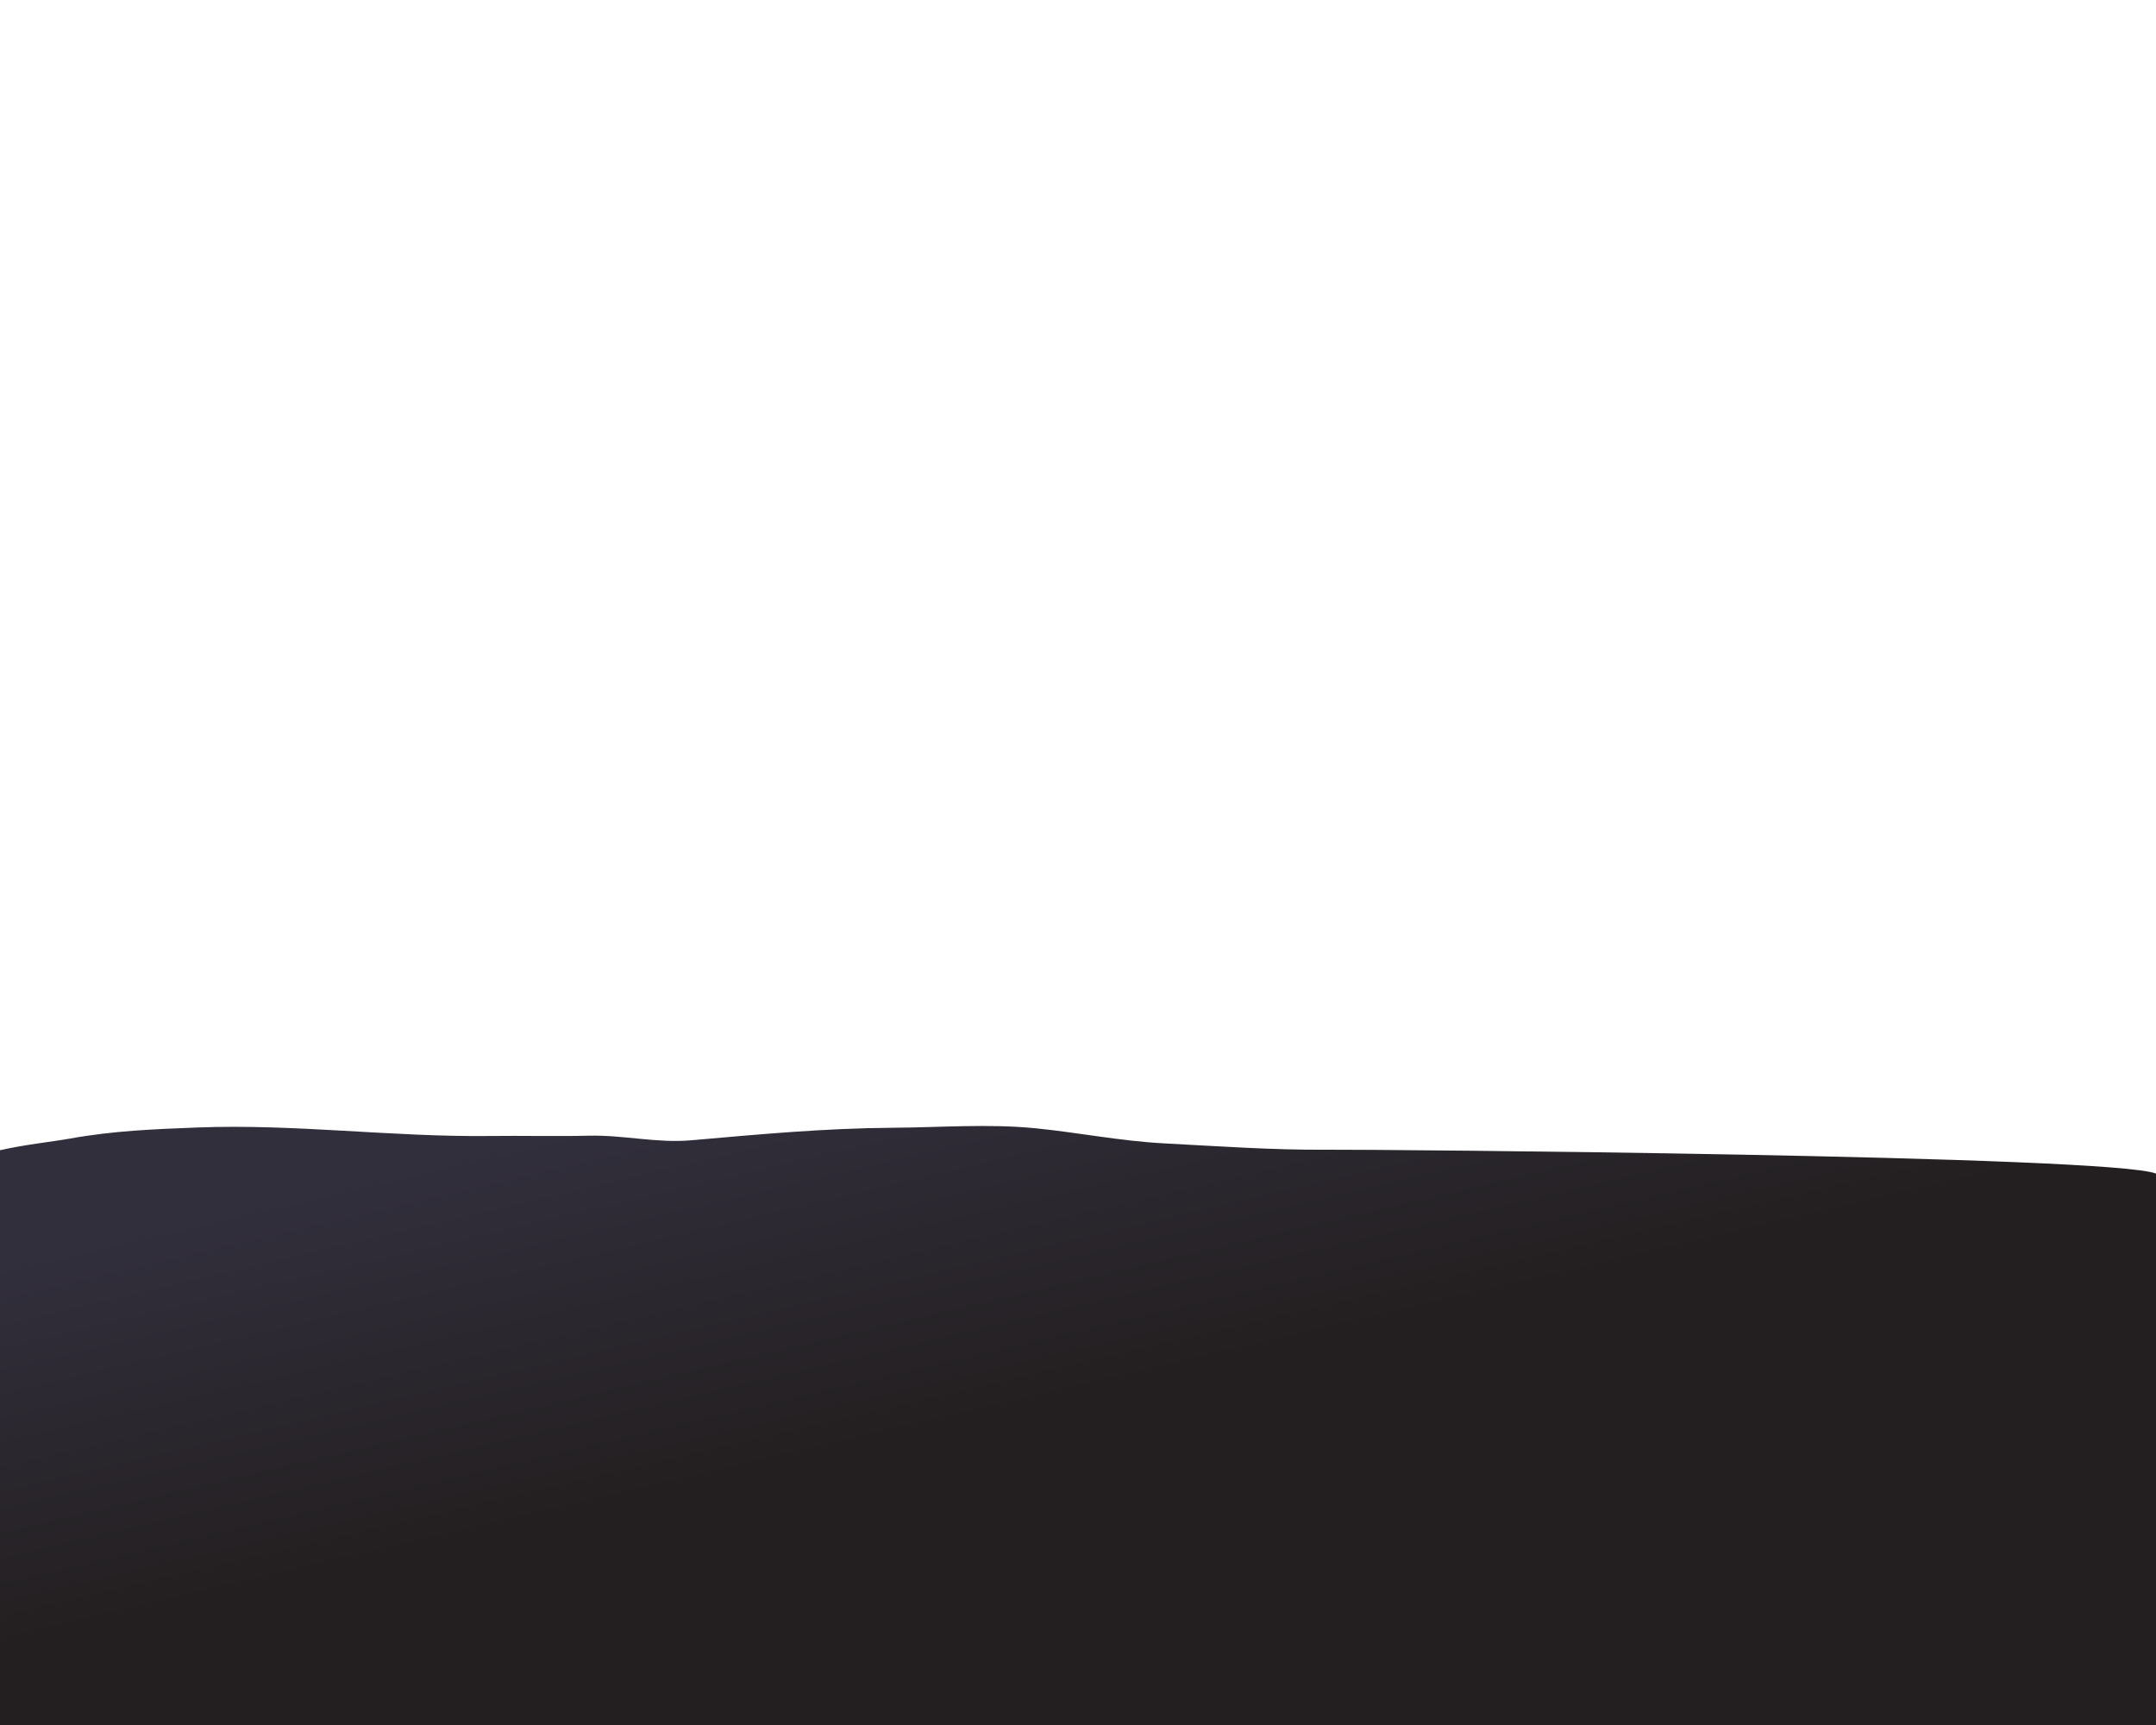 <?xml version="1.0" encoding="utf-8"?>
<!-- Generator: Adobe Illustrator 24.0.0, SVG Export Plug-In . SVG Version: 6.00 Build 0)  -->
<svg version="1.1" id="Layer_1" xmlns="http://www.w3.org/2000/svg" xmlns:xlink="http://www.w3.org/1999/xlink" x="0px" y="0px"
	 viewBox="0 0 369.3 295.44" style="enable-background:new 0 0 369.3 295.44;" xml:space="preserve">
<g id="Layer_4">
	
		<linearGradient id="SVGID_1_" gradientUnits="userSpaceOnUse" x1="-442.656" y1="458.954" x2="-441.541" y2="458.954" gradientTransform="matrix(13.333 56.667 56.667 -13.333 -19937.836 31379.623)">
		<stop  offset="0" style="stop-color:#322F3D"/>
		<stop  offset="1" style="stop-color:#231F20"/>
	</linearGradient>
	<path style="fill-rule:evenodd;clip-rule:evenodd;fill:url(#SVGID_1_);" d="M369.3,201c-7.64-3.12-133.84-4.15-141.99-4.09
		c-9.3,0.07-18.67-0.6-27.97-1.09c-7.38-0.39-14.64-1.85-21.97-2.58c-8-0.8-16.4-0.14-24.44-0.09c-11.7,0.08-22.94,1.13-34.58,2.15
		c-5.83,0.51-11.59-0.93-17.45-0.79c-5.69,0.13-11.37-0.02-17.06,0.05c-16.72,0.19-33.25-2.09-49.94-1.46
		c-7.51,0.29-14.51,0.56-21.96,1.91C8.77,195.57,4.25,196.03,0,197v98.44h369.3V201z"/>
</g>
<g id="Layer_2_1_">
</g>
<rect style="fill:none;" width="369.3" height="295.44"/>
</svg>
